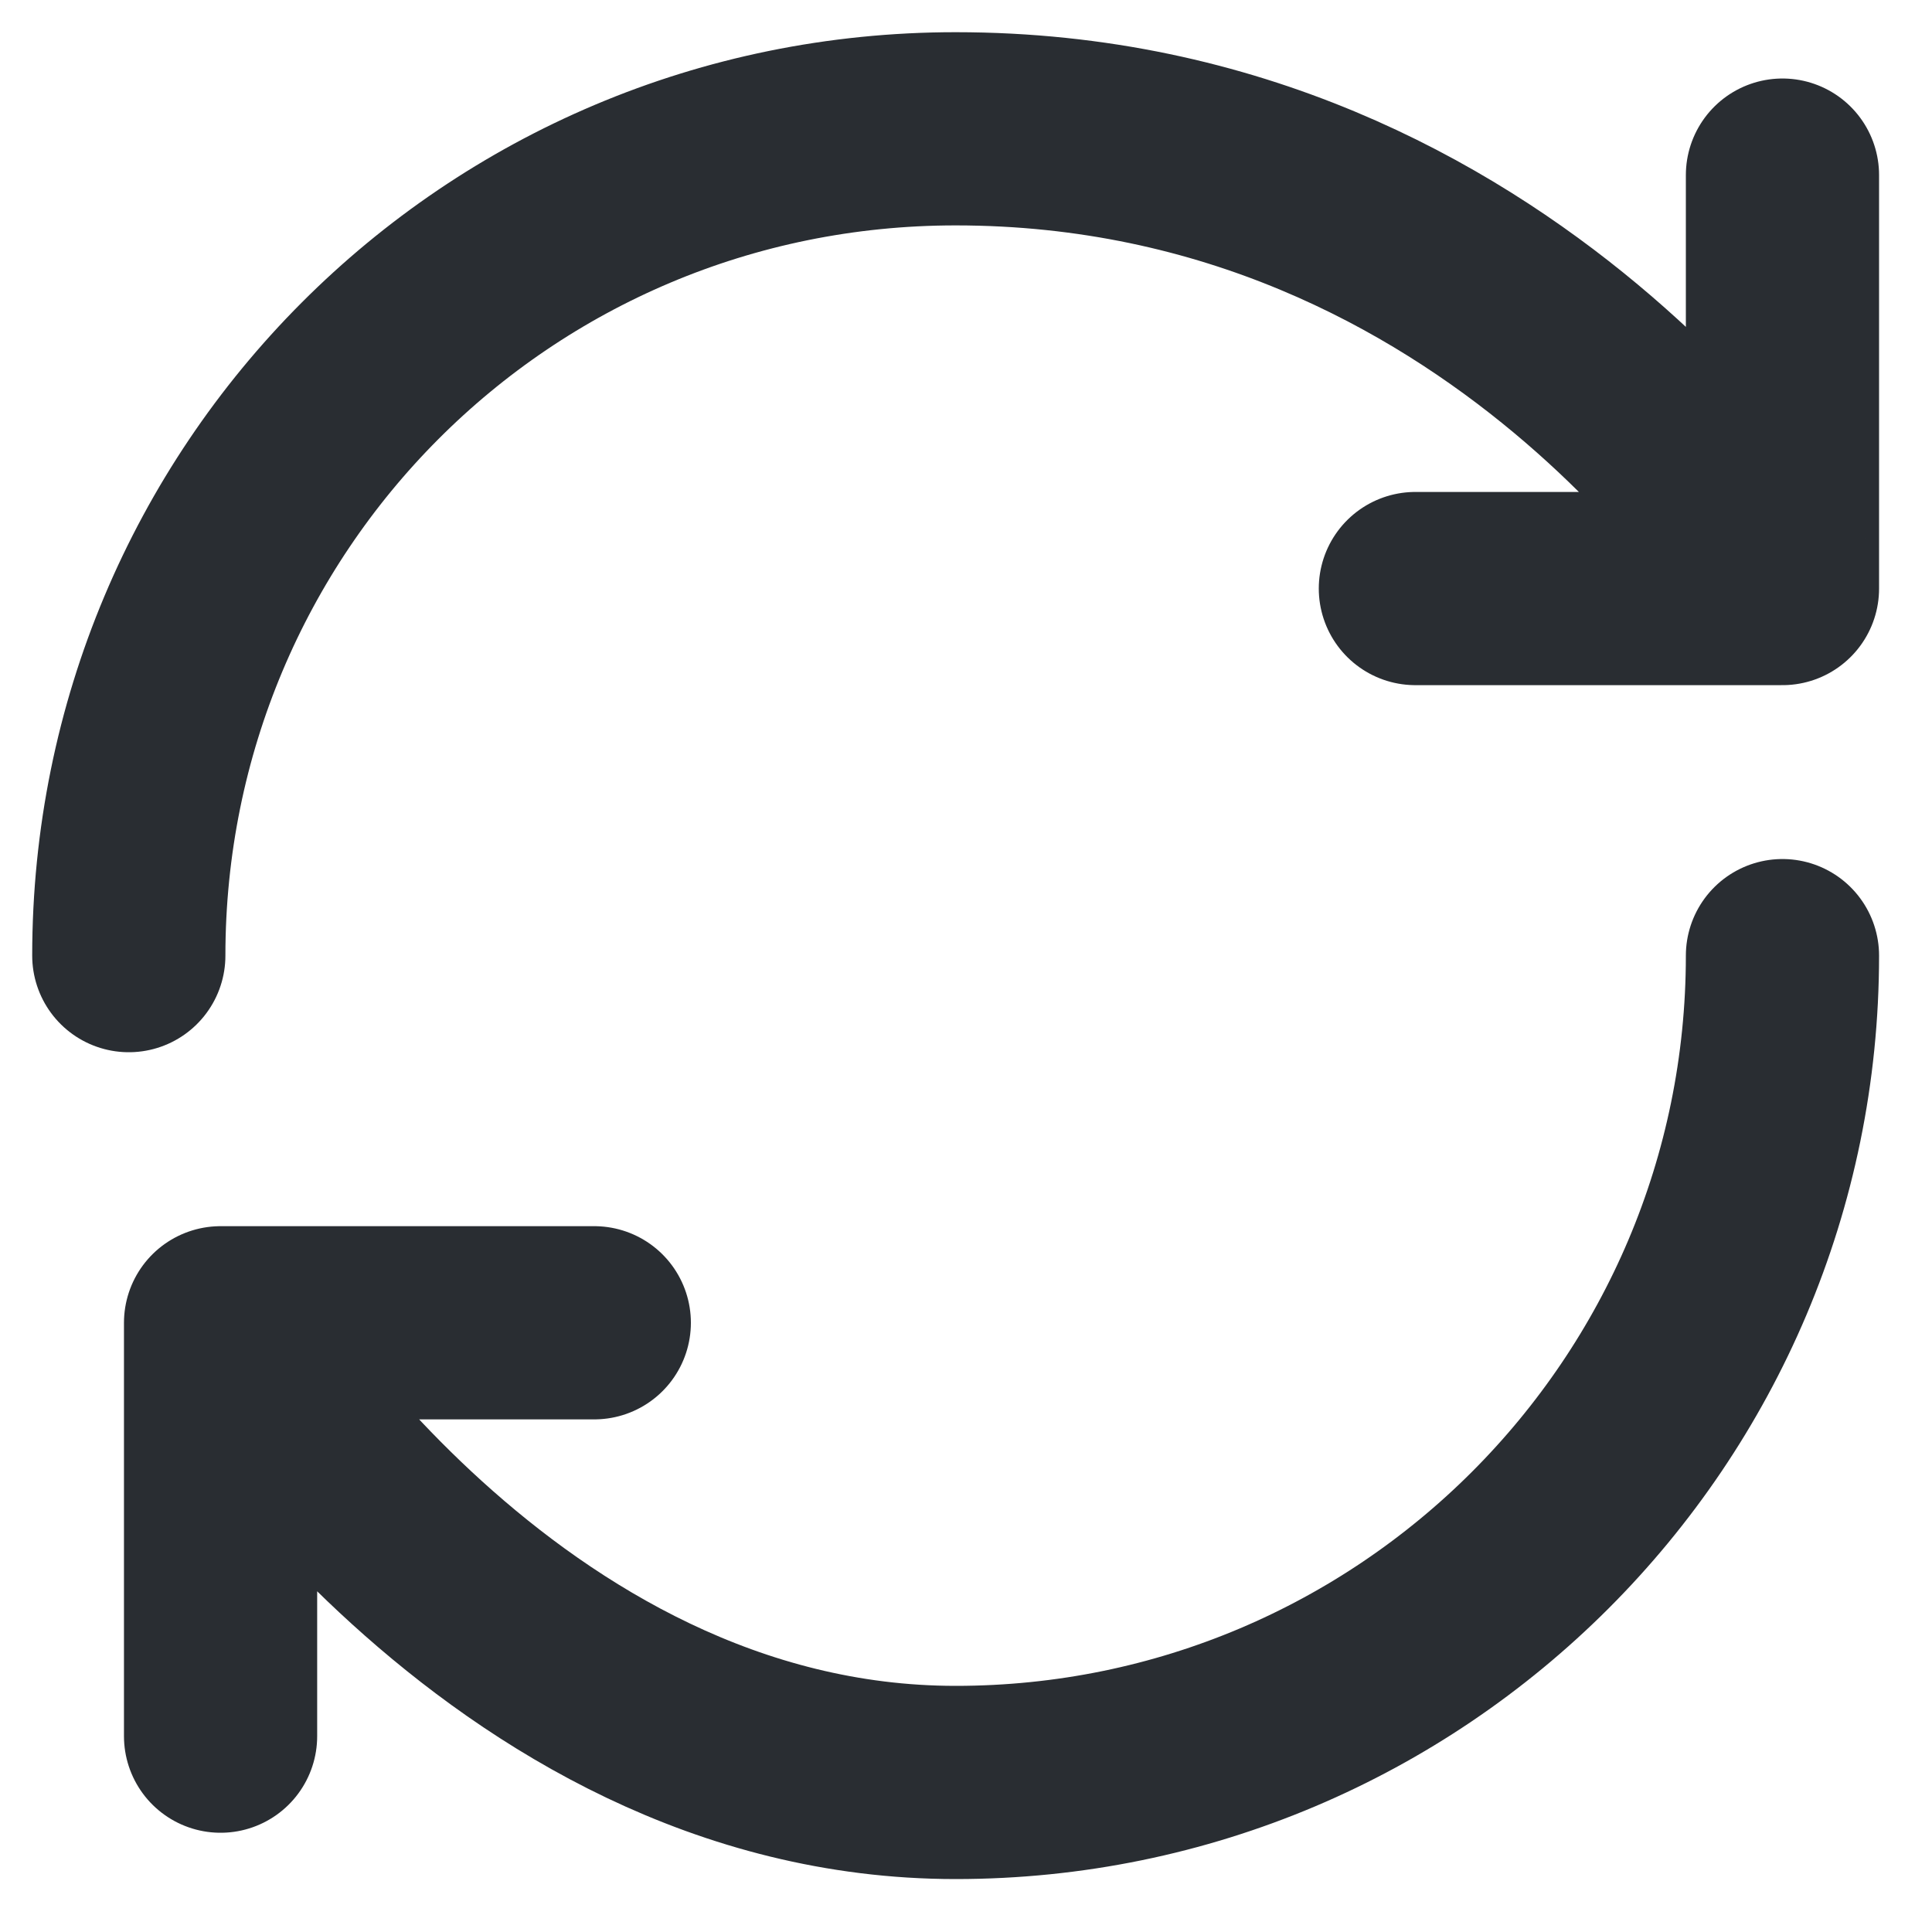 <svg width="30" height="30" viewBox="0 0 30 30" fill="none" xmlns="http://www.w3.org/2000/svg">
<path d="M27.678 14.839C27.678 21.926 21.926 27.678 14.839 27.678C7.752 27.678 3.425 20.54 3.425 20.54M3.425 20.54H9.228M3.425 20.54V26.959M2 14.839C2 7.752 7.701 2 14.839 2C23.403 2 27.678 9.139 27.678 9.139M27.678 9.139V2.719M27.678 9.139H21.978" stroke="#292D32" stroke-width="3" stroke-linecap="round" stroke-linejoin="round"/>
</svg>
